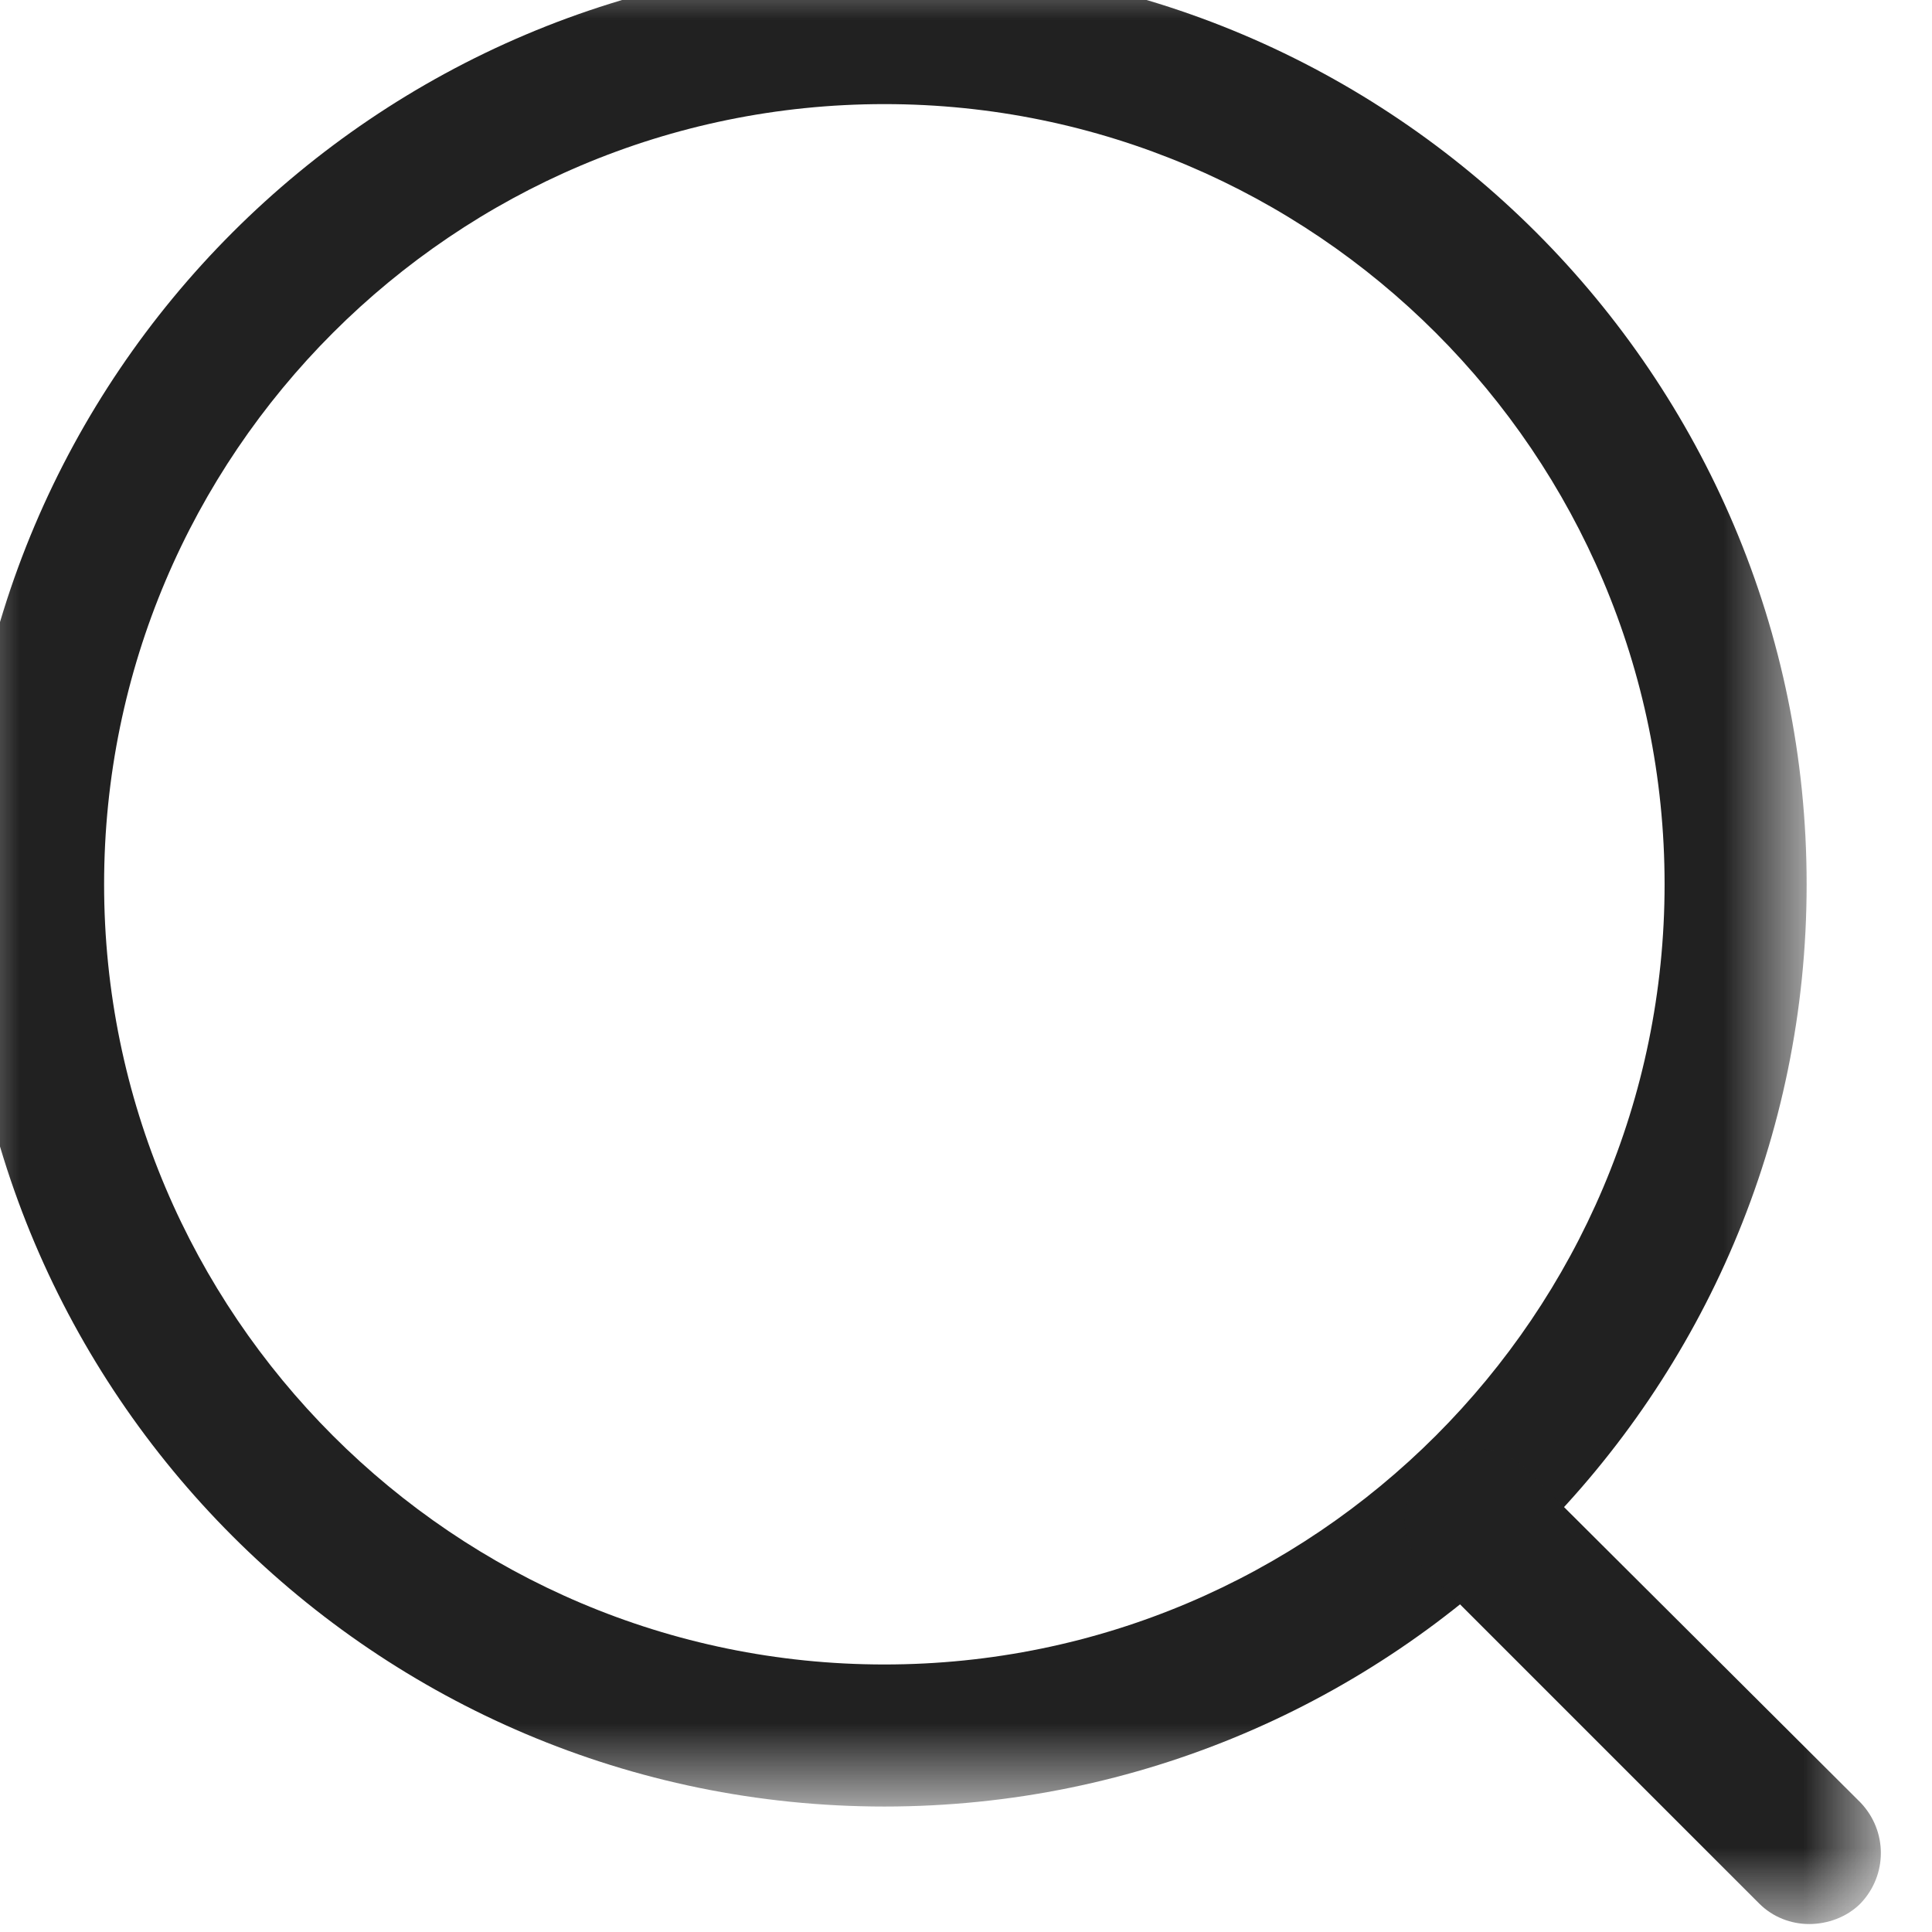 <svg width="17" height="17" viewBox="0 0 17 17" fill="none" xmlns="http://www.w3.org/2000/svg" xmlns:xlink="http://www.w3.org/1999/xlink">
	<desc>
			Created with Pixso.
	</desc>
	<defs/>
	<mask id="mask831_25460" mask-type="alpha" maskUnits="userSpaceOnUse" x="-0.334" y="-0.333" width="16.231" height="16.23">
		<path id="Clip 2" d="M-0.34 -0.34L15.89 -0.34L15.89 15.89L-0.34 15.89L-0.34 -0.34Z" fill="#000000" fill-opacity="1" fill-rule="evenodd"/>
	</mask>
	<g mask="url(#mask831_25460)">
		<path id="Fill 1" d="M-0.334 7.781C-0.334 12.256 3.307 15.896 7.782 15.896C12.257 15.896 15.897 12.256 15.897 7.781C15.897 3.306 12.257 -0.334 7.782 -0.334C3.307 -0.334 -0.334 3.306 -0.334 7.781ZM0.916 7.781C0.916 3.995 3.996 0.916 7.782 0.916C11.567 0.916 14.647 3.995 14.647 7.781C14.647 11.566 11.567 14.646 7.782 14.646C3.996 14.646 0.916 11.566 0.916 7.781Z" clip-rule="evenodd" fill="#212121" fill-opacity="1" fill-rule="evenodd"/>
	</g>
	<mask id="mask831_25465" mask-type="alpha" maskUnits="userSpaceOnUse" x="12.367" y="12.756" width="4.187" height="4.179">
		<path id="Clip 5" d="M12.36 12.75L16.55 12.75L16.55 16.93L12.36 16.93L12.36 12.75Z" fill="#000000" fill-opacity="1" fill-rule="evenodd"/>
	</mask>
	<g mask="url(#mask831_25465)">
		<path id="Fill 4" d="M15.92 16.93C15.76 16.93 15.6 16.87 15.48 16.75L12.55 13.82C12.3 13.58 12.3 13.18 12.54 12.93C12.79 12.69 13.18 12.69 13.43 12.93L16.37 15.86C16.61 16.11 16.61 16.5 16.37 16.75C16.25 16.87 16.08 16.93 15.92 16.93Z" fill="#212121" fill-opacity="1" fill-rule="evenodd"/>
	</g>
</svg>

